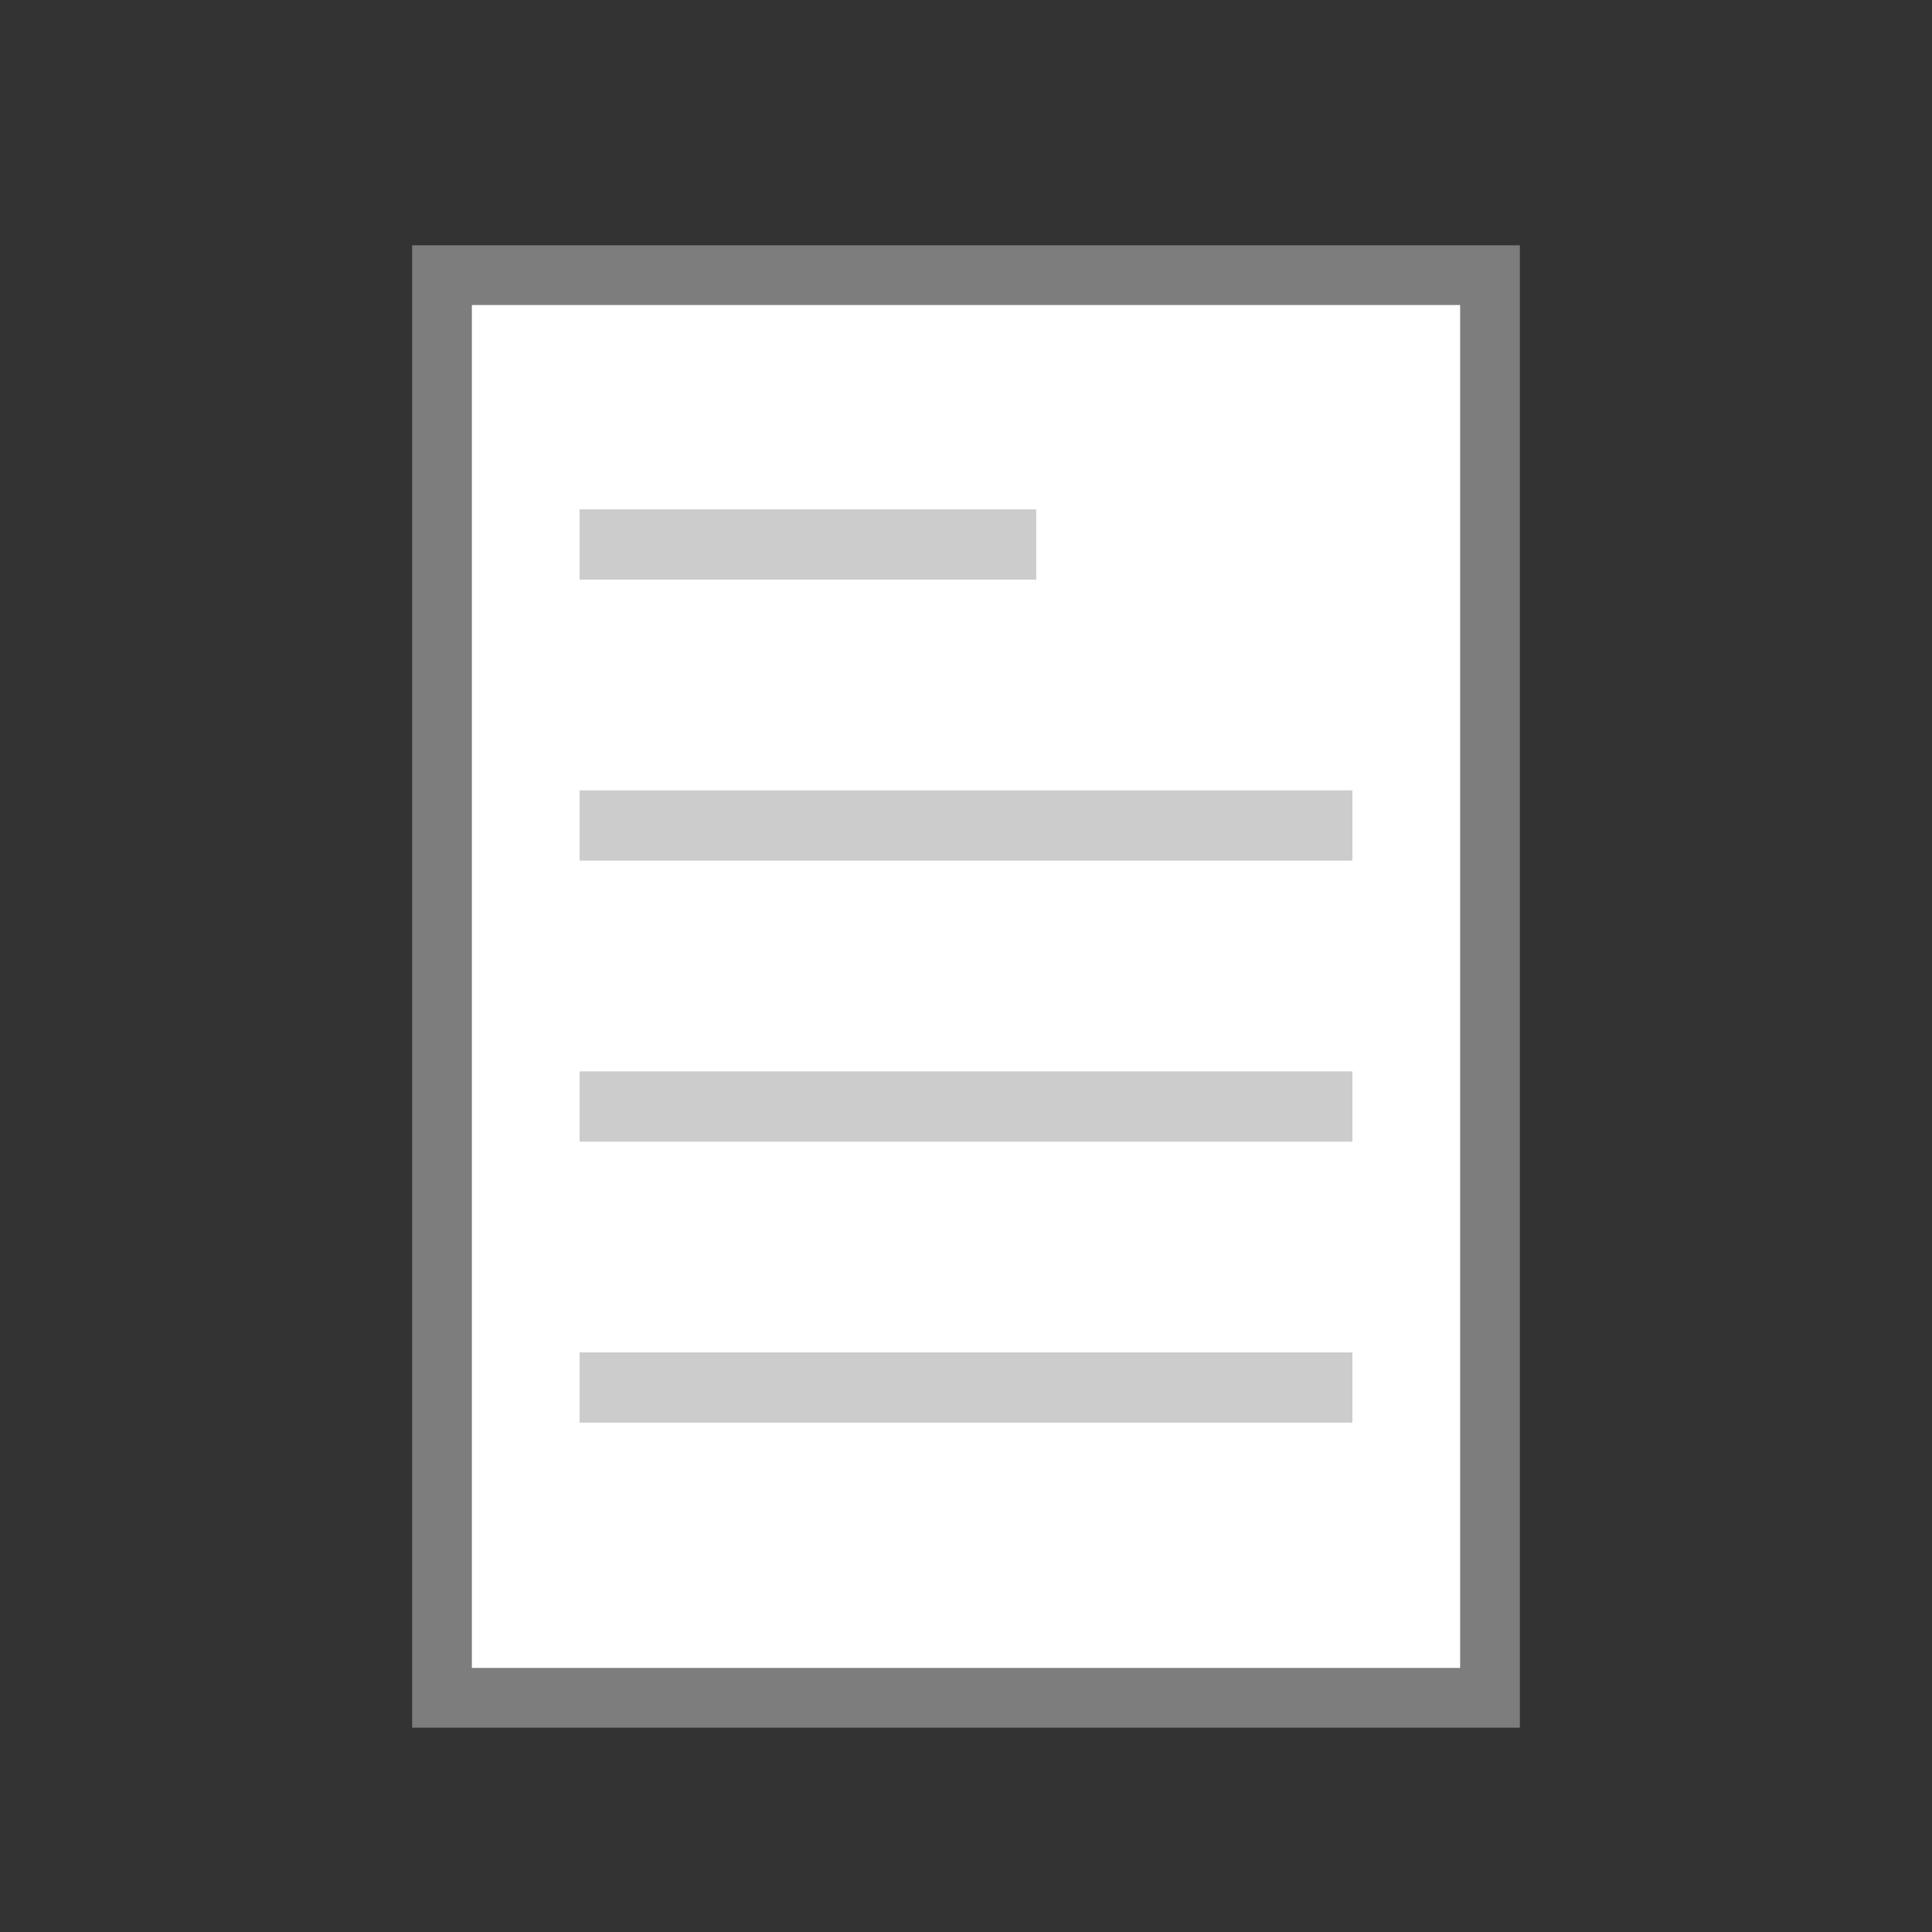 <?xml version="1.0" encoding="utf-8"?>
<svg version="1.1" id="Layer_2" xmlns="http://www.w3.org/2000/svg" xmlns:xlink="http://www.w3.org/1999/xlink" x="0px" y="0px"
	 width="55px" height="55px" viewBox="0 0 55 55" enable-background="new 0 0 55 55" xml:space="preserve">
<rect x="0" y="0" width="55" height="55" fill="#333333" stroke="none"/>
<rect x="12.583" y="7.833" fill="#FFFFFF" stroke="#7D7D7D" stroke-width="1.7" stroke-miterlimit="10" width="29.834" height="40.5"/>
<path fill="none" stroke="#CCCCCC" stroke-width="2" stroke-miterlimit="10" d="M26,16.167"/>
<path fill="none" stroke="#CCCCCC" stroke-width="2" stroke-miterlimit="10" d="M17.25,16.167"/>
<g id="Rectangle_6_1_">
	<g>
		<rect x="16.5" y="14.5" fill="#CCCCCC" width="13" height="2"/>
	</g>
</g>
<g id="Rectangle_6_copy_1_">
	<g>
		<rect x="16.5" y="22.5" fill="#CCCCCC" width="22" height="2"/>
	</g>
</g>
<g id="Rectangle_6_copy_2_1_">
	<g>
		<rect x="16.5" y="30.5" fill="#CCCCCC" width="22" height="2"/>
	</g>
</g>
<g id="Rectangle_6_copy_3_1_">
	<g>
		<rect x="16.5" y="38.5" fill="#CCCCCC" width="22" height="2"/>
	</g>
</g>
</svg>
